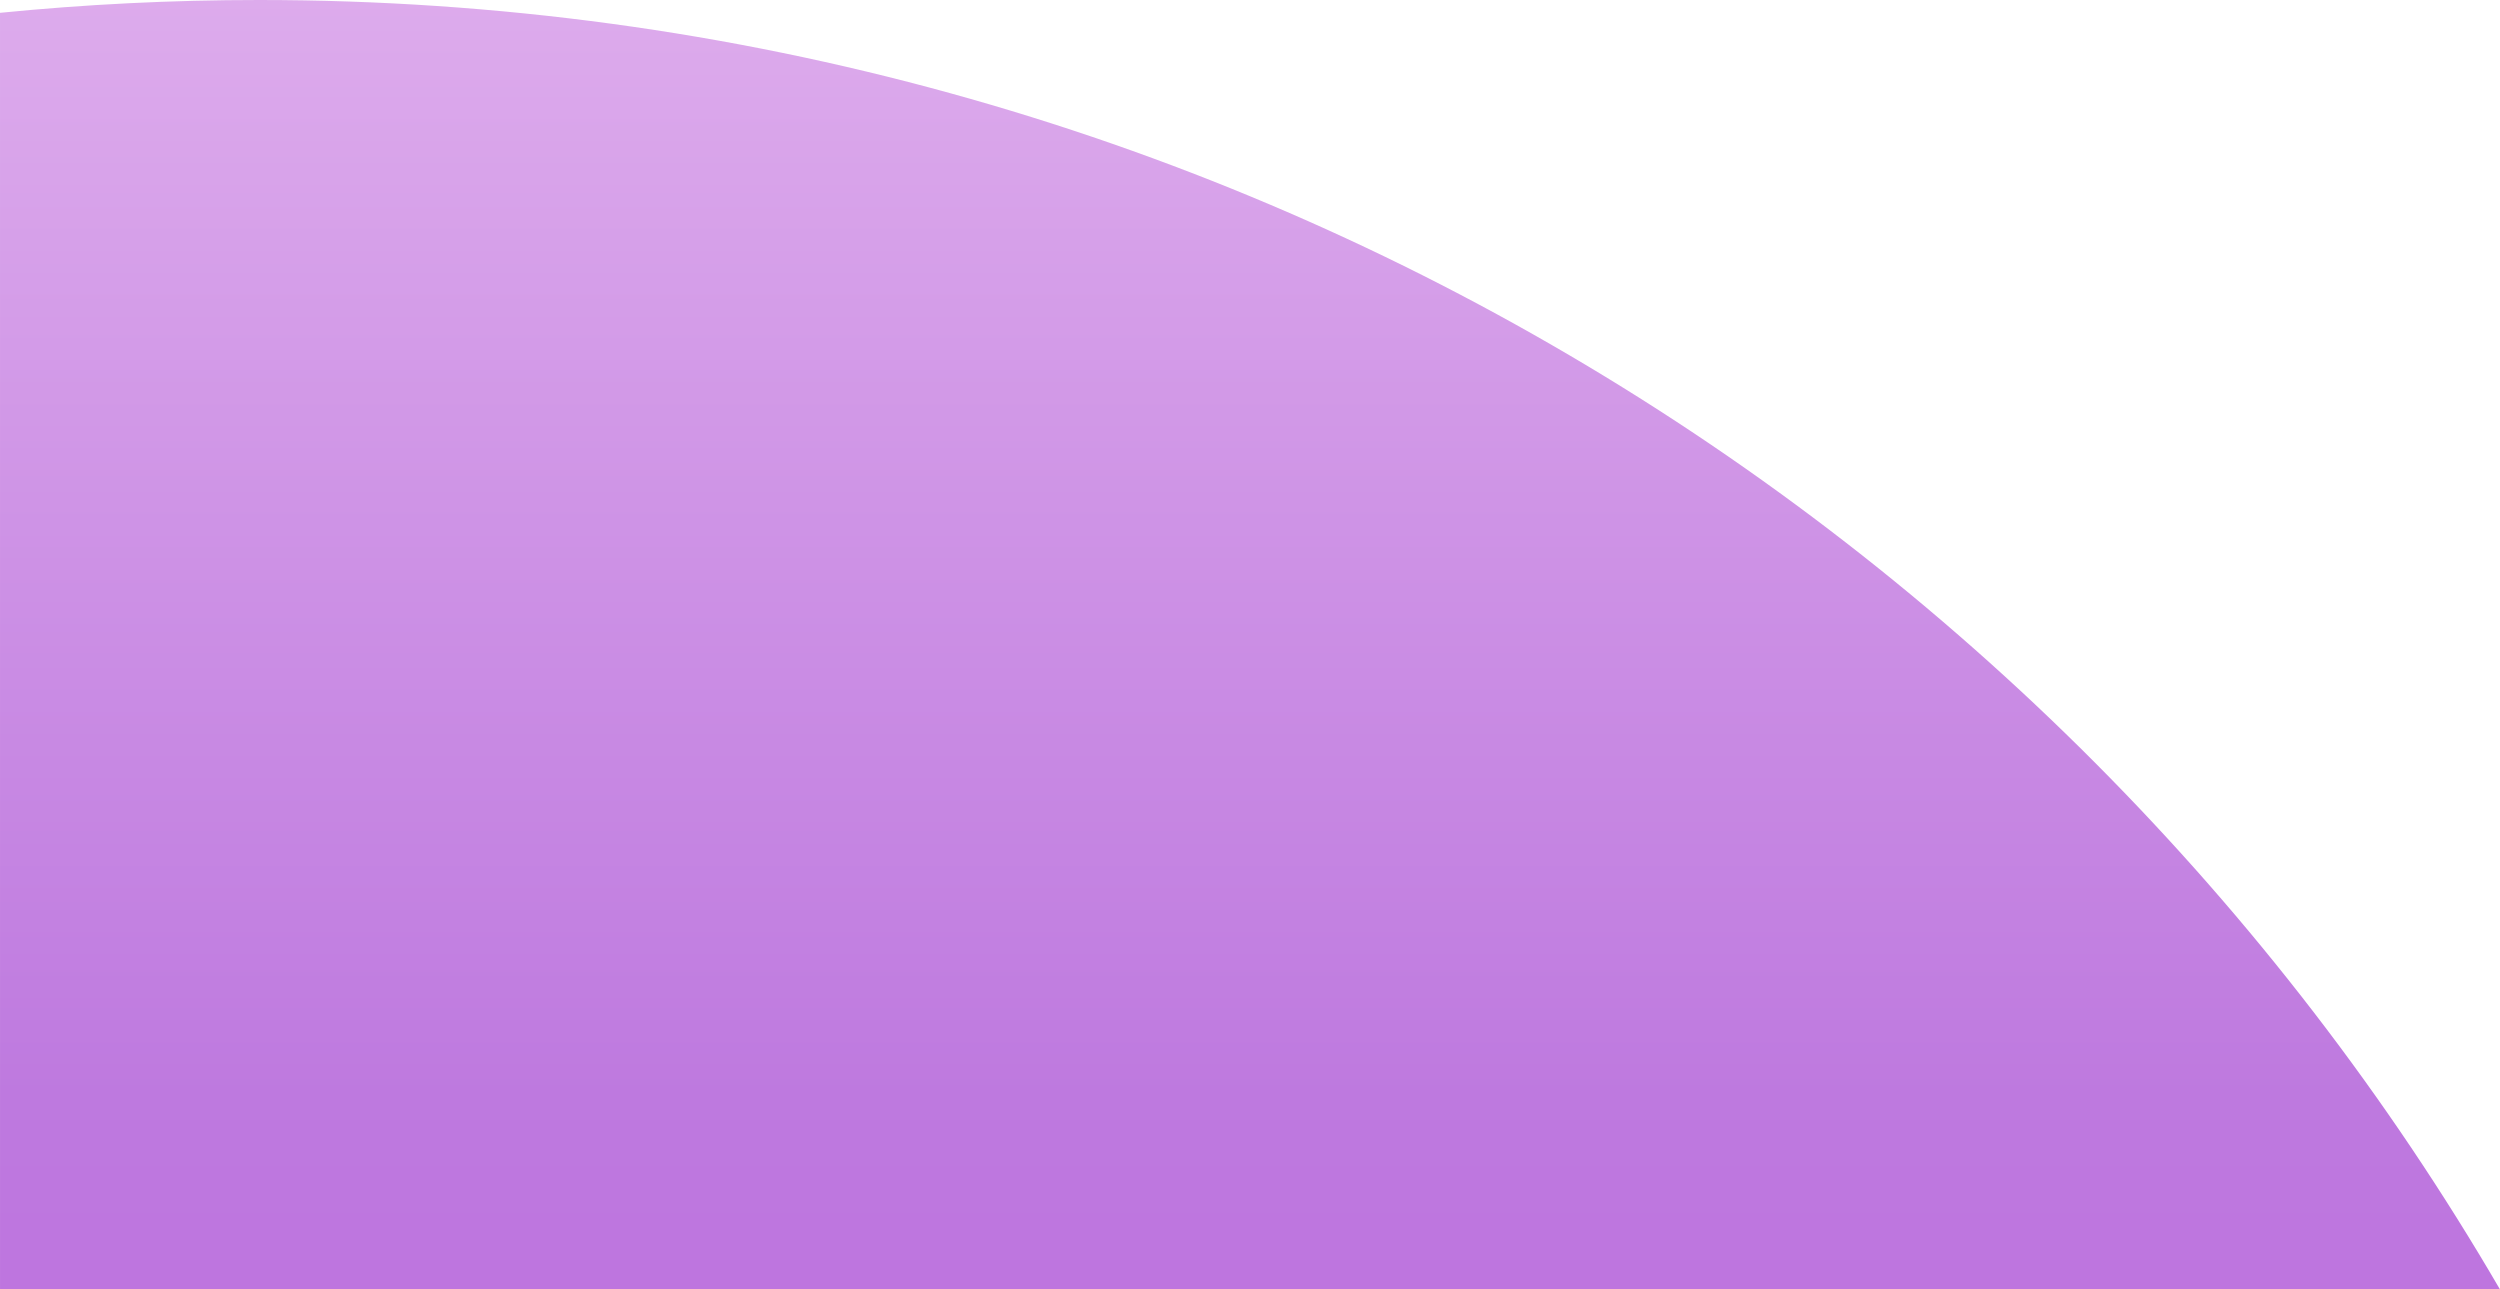 <?xml version="1.0" encoding="UTF-8"?>
<!DOCTYPE svg PUBLIC "-//W3C//DTD SVG 1.1//EN" "http://www.w3.org/Graphics/SVG/1.1/DTD/svg11.dtd">
<!-- Creator: CorelDRAW 2018 (64-Bit) -->
<svg xmlns="http://www.w3.org/2000/svg" xml:space="preserve" width="73.403mm" height="37.86mm" version="1.1" style="shape-rendering:geometricPrecision; text-rendering:geometricPrecision; image-rendering:optimizeQuality; fill-rule:evenodd; clip-rule:evenodd"
viewBox="0 0 5511.77 2842.9"
 xmlns:xlink="http://www.w3.org/1999/xlink">
 <defs>
  <style type="text/css">
   <![CDATA[
    .fil0 {fill:url(#id0)}
   ]]>
  </style>
  <linearGradient id="id0" gradientUnits="userSpaceOnUse" x1="2741.38" y1="-4.67" x2="2741.38" y2="11419.28">
   <stop offset="0" style="stop-opacity:1; stop-color:#DDABEC"/>
   <stop offset="0.212" style="stop-opacity:1; stop-color:#BE79DF"/>
   <stop offset="0.671" style="stop-opacity:1; stop-color:#BE46DF"/>
   <stop offset="0.98" style="stop-opacity:1; stop-color:#BE44DF"/>
   <stop offset="1" style="stop-opacity:1; stop-color:#BE44DF"/>
  </linearGradient>
 </defs>
 <g id="Слой_x0020_1">
  <path class="fil0" d="M-0 2842.89l0 -2814.62c187.9,-18.66 378.46,-28.27 571.27,-28.27 2108.92,0 3950.84,1142.82 4940.5,2842.9l-5511.77 -0.01z"/>
 </g>
</svg>
